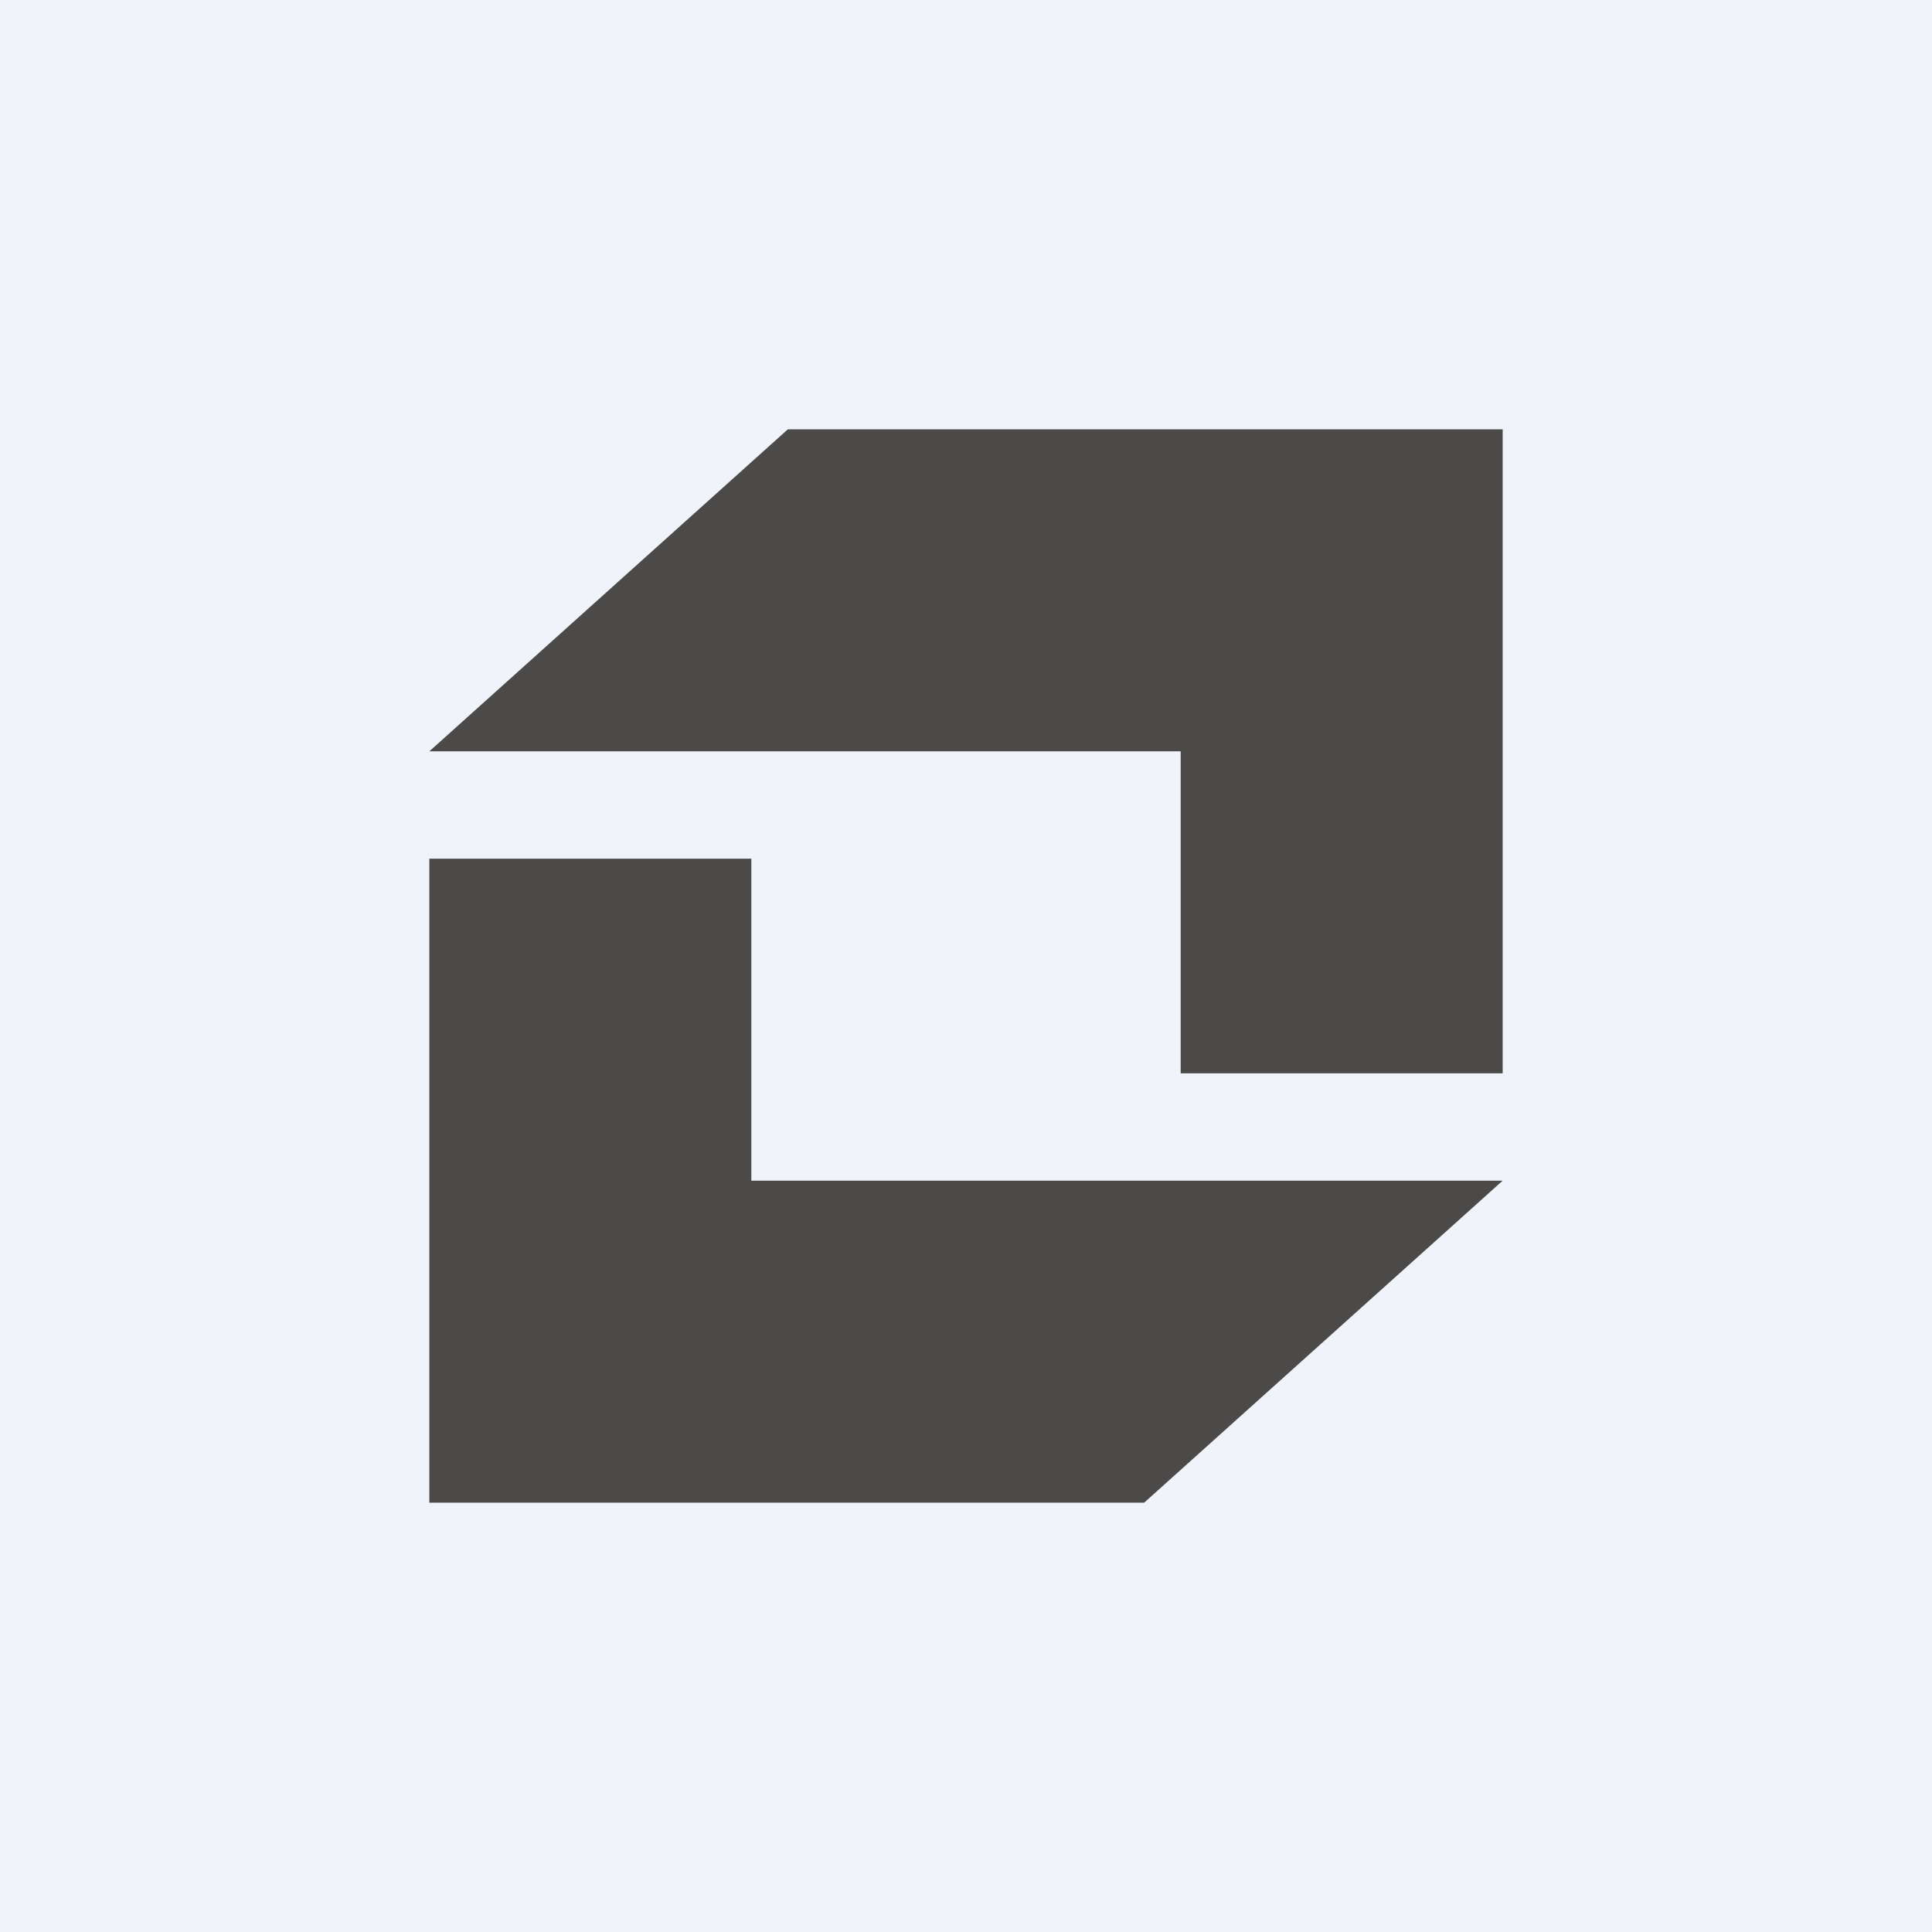 <!-- by TradingView --><svg width="18" height="18" viewBox="0 0 18 18" xmlns="http://www.w3.org/2000/svg"><path fill="#F0F3FA" d="M0 0h18v18H0z"/><path d="m4 7 3.34-3H14v6h-3V7H4Zm10 4-3.34 3H4V8h3v3h7Z" fill="#4B4A48"/></svg>